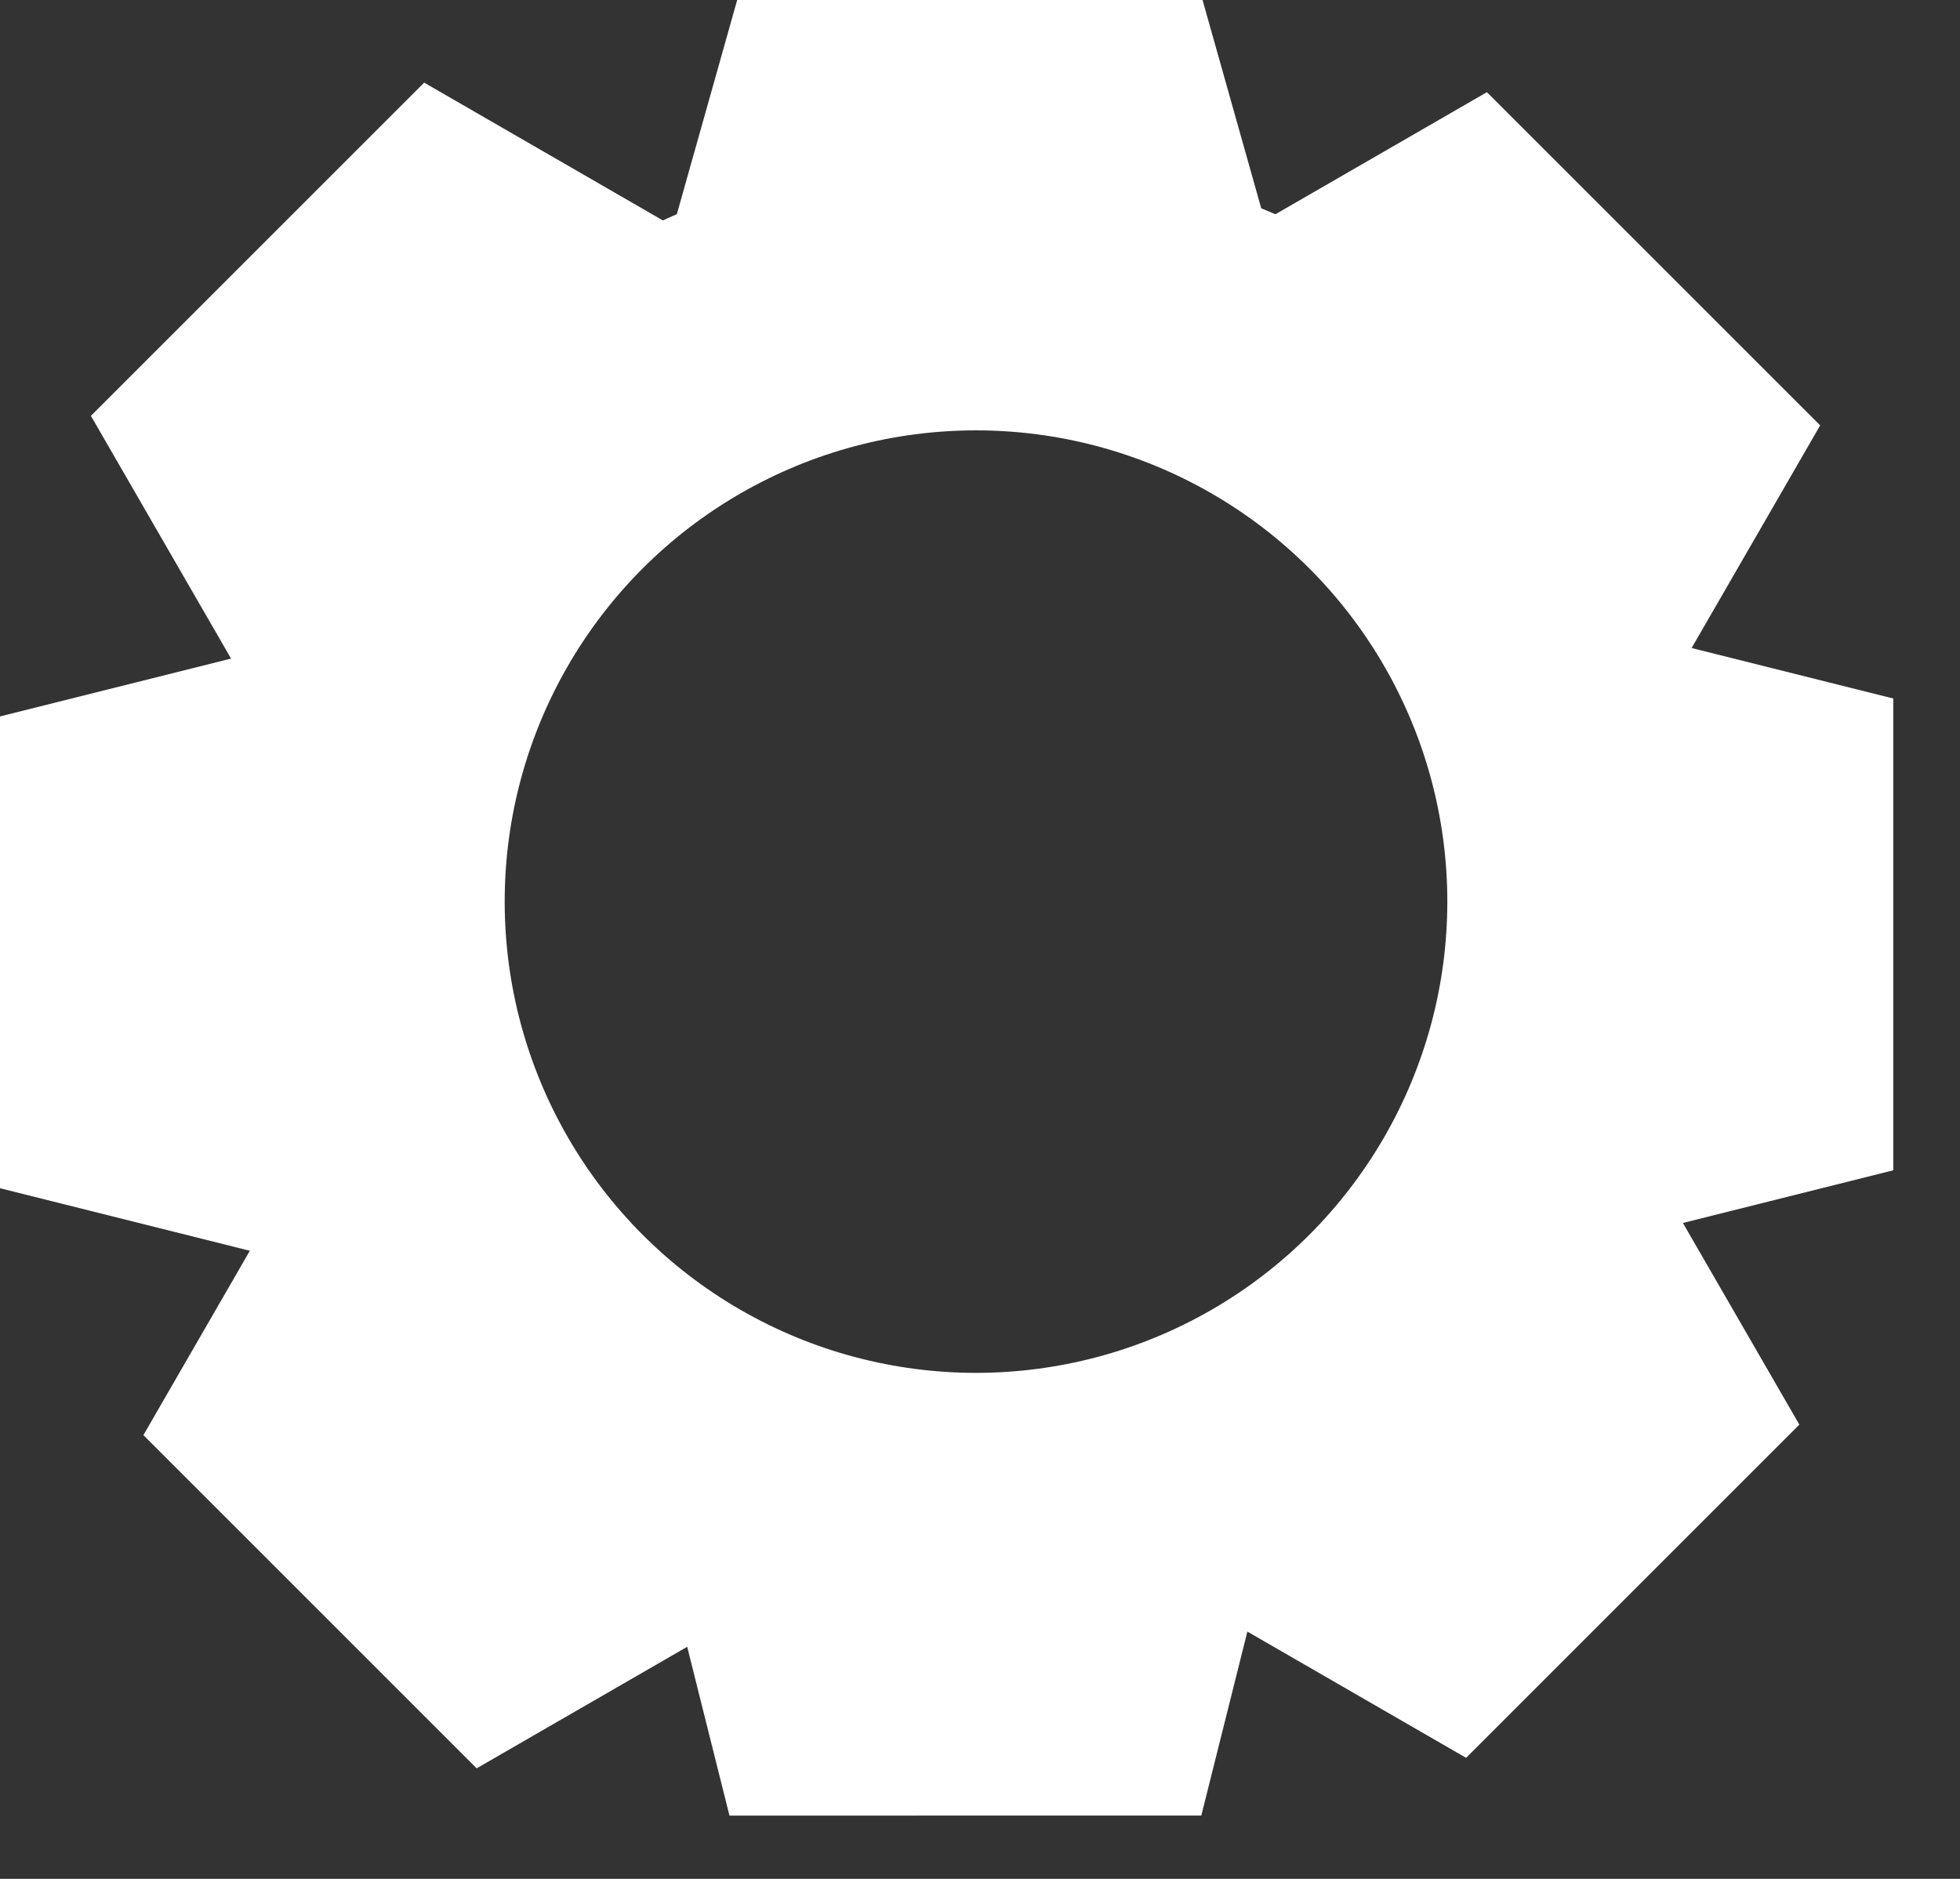 <?xml version="1.0" encoding="UTF-8" standalone="no"?>
<!-- Created with Inkscape (http://www.inkscape.org/) -->

<svg
   width="140.768mm"
   height="134.957mm"
   viewBox="0 0 140.768 134.957"
   version="1.1"
   id="svg1"
   inkscape:export-filename="cog-icon.svg"
   inkscape:export-xdpi="96"
   inkscape:export-ydpi="96"
   xmlns:inkscape="http://www.inkscape.org/namespaces/inkscape"
   xmlns:sodipodi="http://sodipodi.sourceforge.net/DTD/sodipodi-0.dtd"
   xmlns="http://www.w3.org/2000/svg"
   xmlns:svg="http://www.w3.org/2000/svg">
  <rect x="0" y="0" width="140.768" height="134.957" fill="#333333" stroke="none"/>
  <sodipodi:namedview
     id="namedview1"
     pagecolor="#505050"
     bordercolor="#eeeeee"
     borderopacity="1"
     inkscape:showpageshadow="0"
     inkscape:pageopacity="0"
     inkscape:pagecheckerboard="0"
     inkscape:deskcolor="#505050"
     inkscape:document-units="mm">
    <inkscape:page
       x="0"
       y="0"
       width="140.768"
       height="134.957"
       id="page2"
       margin="0"
       bleed="0" />
  </sodipodi:namedview>
  <defs
     id="defs1" />
  <g
     inkscape:label="Layer 1"
     inkscape:groupmode="layer"
     id="layer1"
     transform="translate(-2.211,-2.332)">
    <circle
       style="fill:#000000;fill-opacity:0;stroke:#ffffff;stroke-width:20;stroke-linecap:butt;stroke-opacity:1"
       id="path1"
       cx="72.308"
       cy="67.095"
       r="43.85" />
    <path
       style="fill:#ffffff;fill-opacity:1;stroke:#ffffff;stroke-width:20;stroke-linecap:butt;stroke-opacity:1"
       d="M 57.926,29.382 62.728,12.332 h 18.278 l 4.937,17.531"
       id="path2" />
    <path
       style="fill:#ffffff;fill-opacity:1;stroke:#ffffff;stroke-width:20;stroke-linecap:butt;stroke-opacity:1"
       d="m 85.486,103.569 -4.802,19.176 H 62.406 l -4.937,-19.717"
       id="path2-5" />
    <path
       style="fill:#ffffff;fill-opacity:1;stroke:#ffffff;stroke-width:20;stroke-linecap:butt;stroke-opacity:1"
       d="m 109.012,55.509 19.176,4.802 v 18.278 l -19.717,4.937"
       id="path2-4" />
    <path
       style="fill:#ffffff;fill-opacity:1;stroke:#ffffff;stroke-width:20;stroke-linecap:butt;stroke-opacity:1"
       d="M 31.387,84.678 12.211,79.877 V 61.598 l 19.717,-4.937"
       id="path2-7" />
    <path
       style="fill:#ffffff;fill-opacity:1;stroke:#ffffff;stroke-width:20;stroke-linecap:butt;stroke-opacity:1"
       d="m 95.008,28.579 12.348,-7.129 13.083,13.083 -7.129,12.348"
       id="path3-5-6" />
    <path
       style="fill:#ffffff;fill-opacity:1;stroke:#ffffff;stroke-width:20;stroke-linecap:butt;stroke-opacity:1"
       d="m 111.815,90.669 7.129,12.348 -13.083,13.083 -12.348,-7.129"
       id="path3-5-6-4" />
    <path
       style="fill:#ffffff;fill-opacity:1;stroke:#ffffff;stroke-width:20;stroke-linecap:butt;stroke-opacity:1"
       d="m 50.438,109.725 -12.348,7.129 -13.083,-13.083 7.129,-12.348"
       id="path3-5-6-2" />
    <path
       style="fill:#ffffff;fill-opacity:1;stroke:#ffffff;stroke-width:20;stroke-linecap:butt;stroke-opacity:1"
       d="m 28.365,46.195 -7.129,-12.348 13.083,-13.083 12.348,7.129"
       id="path3-5-6-26" />
  </g>
</svg>
